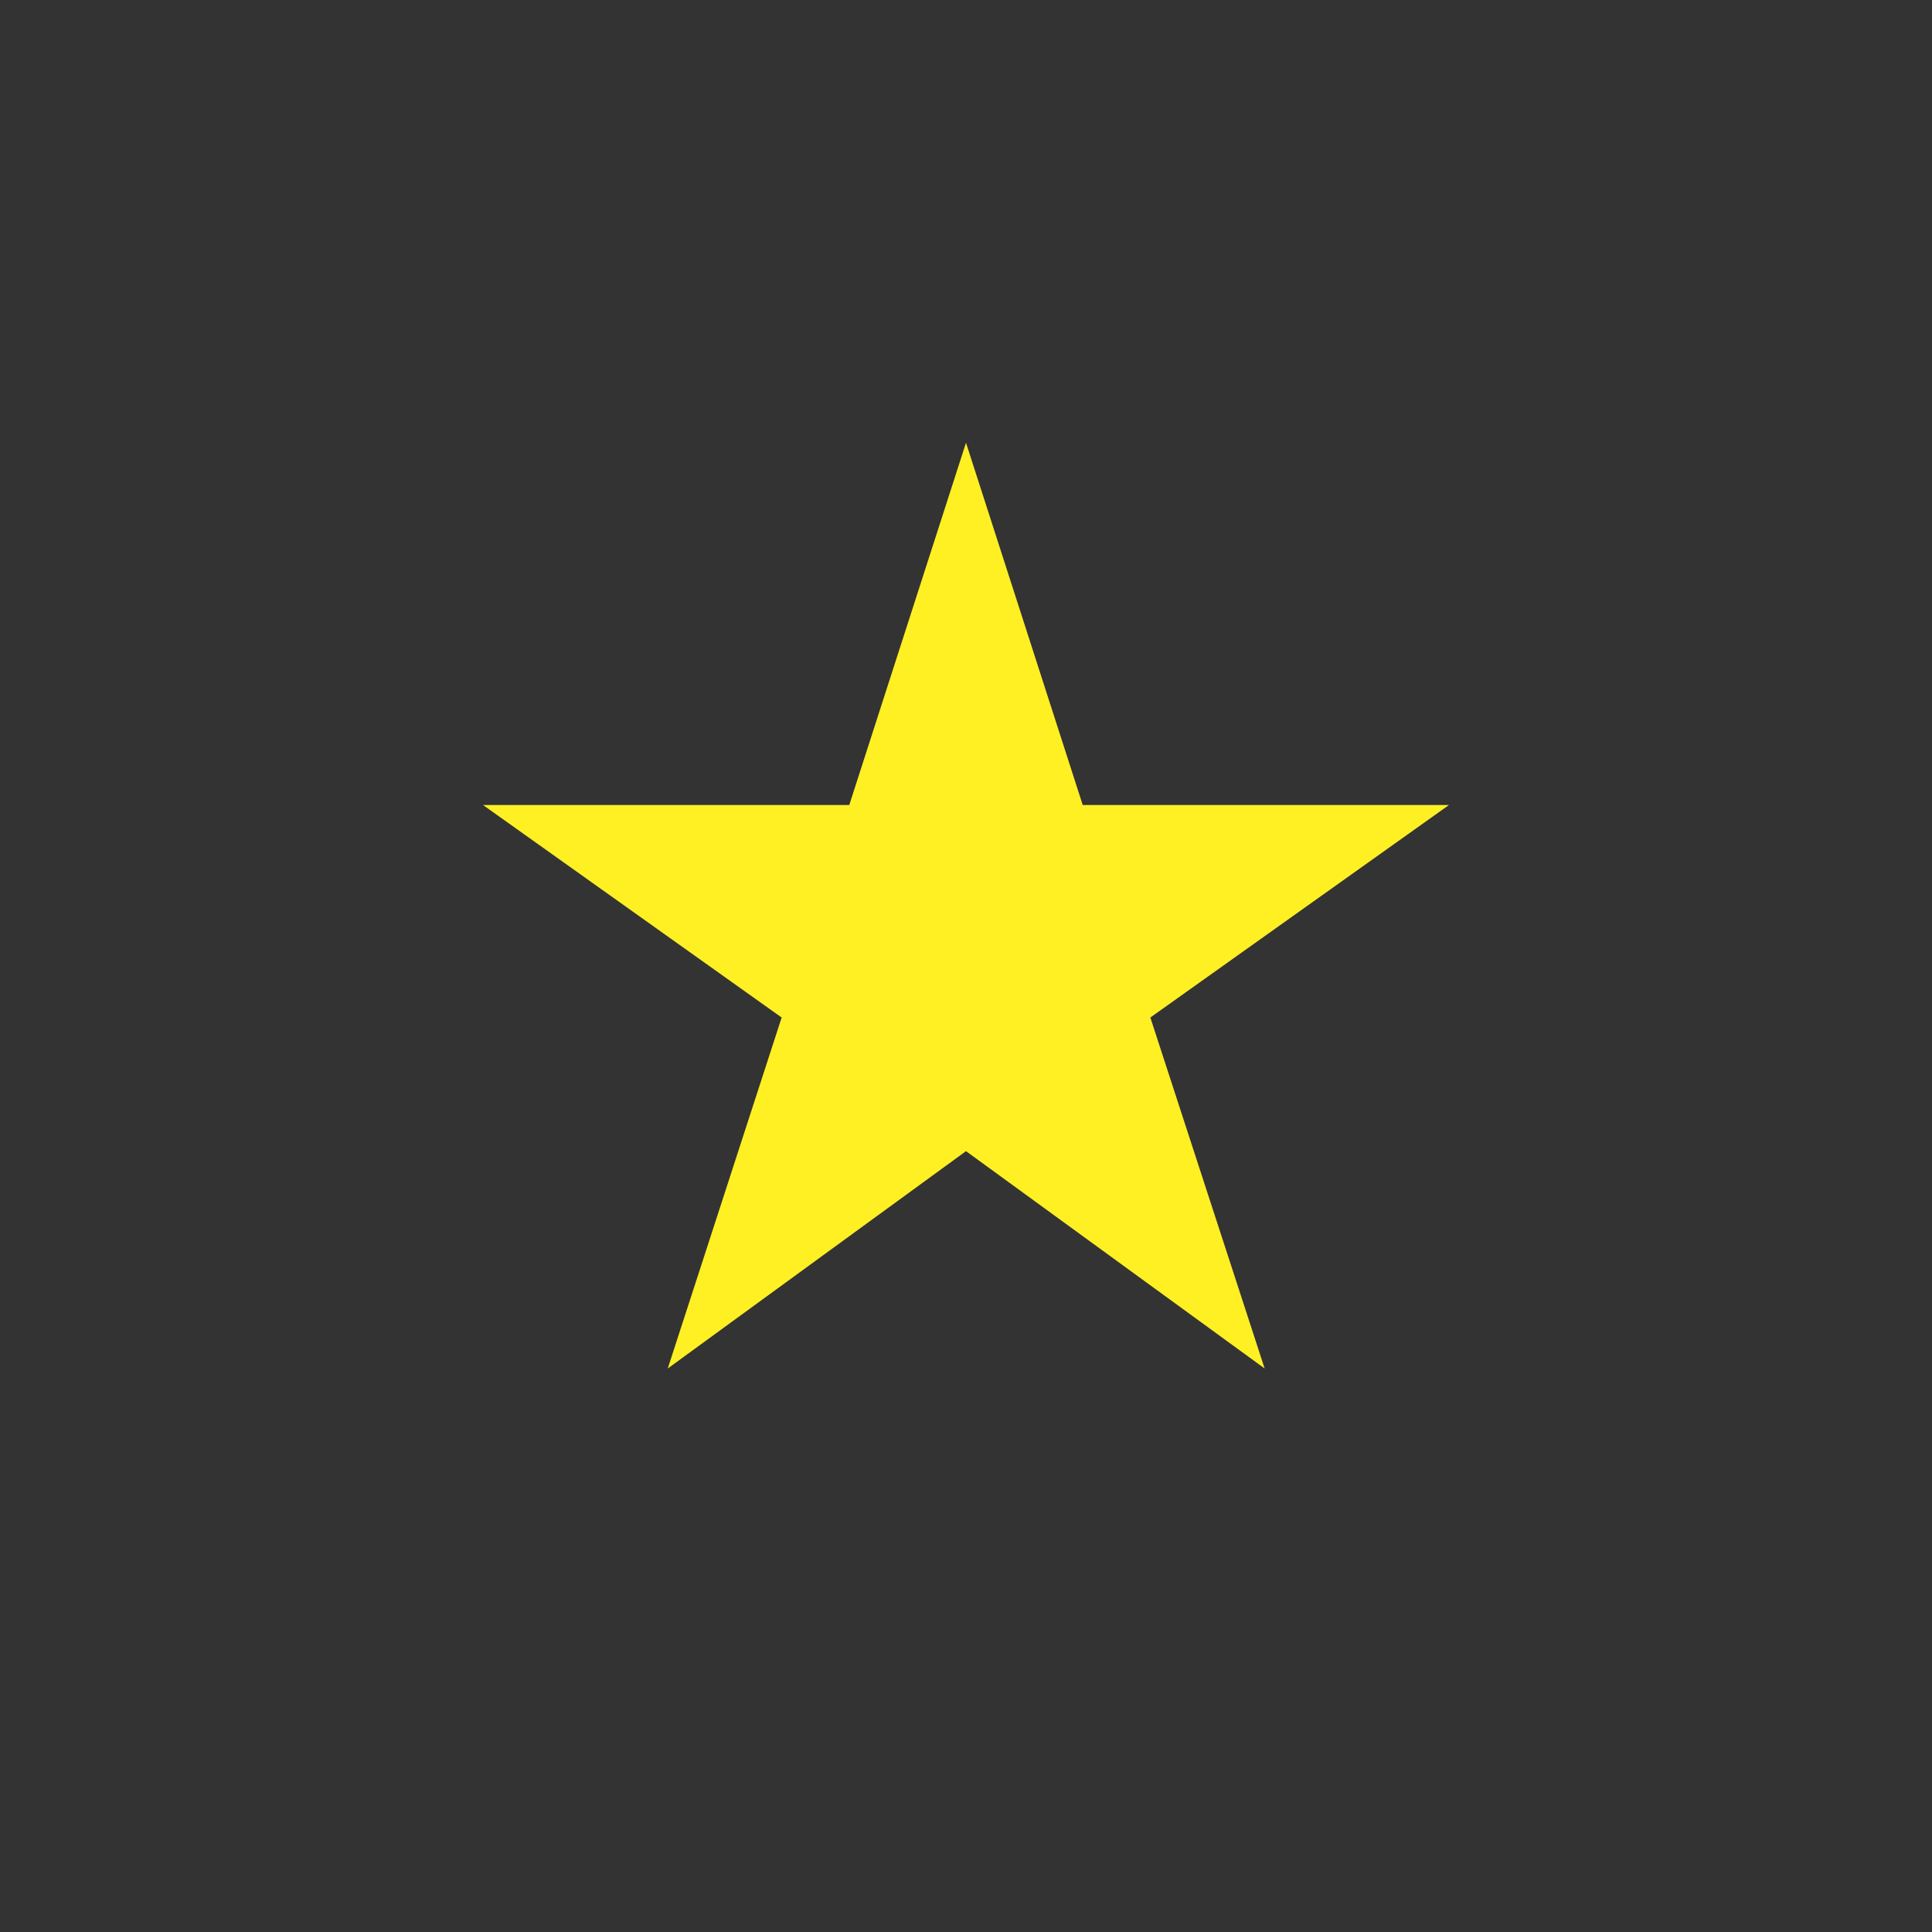 <svg fill="#fff024" viewBox="0 0 48 48" xmlns="http://www.w3.org/2000/svg"><rect x="0" y="0" width="48" height="48" fill="#333333" stroke="none"/><path d="M24 28.6l7.42 5.4-2.84-8.72L36 20h-9.1L24 11l-2.9 9H12l7.42 5.28L16.59 34z"/></svg>